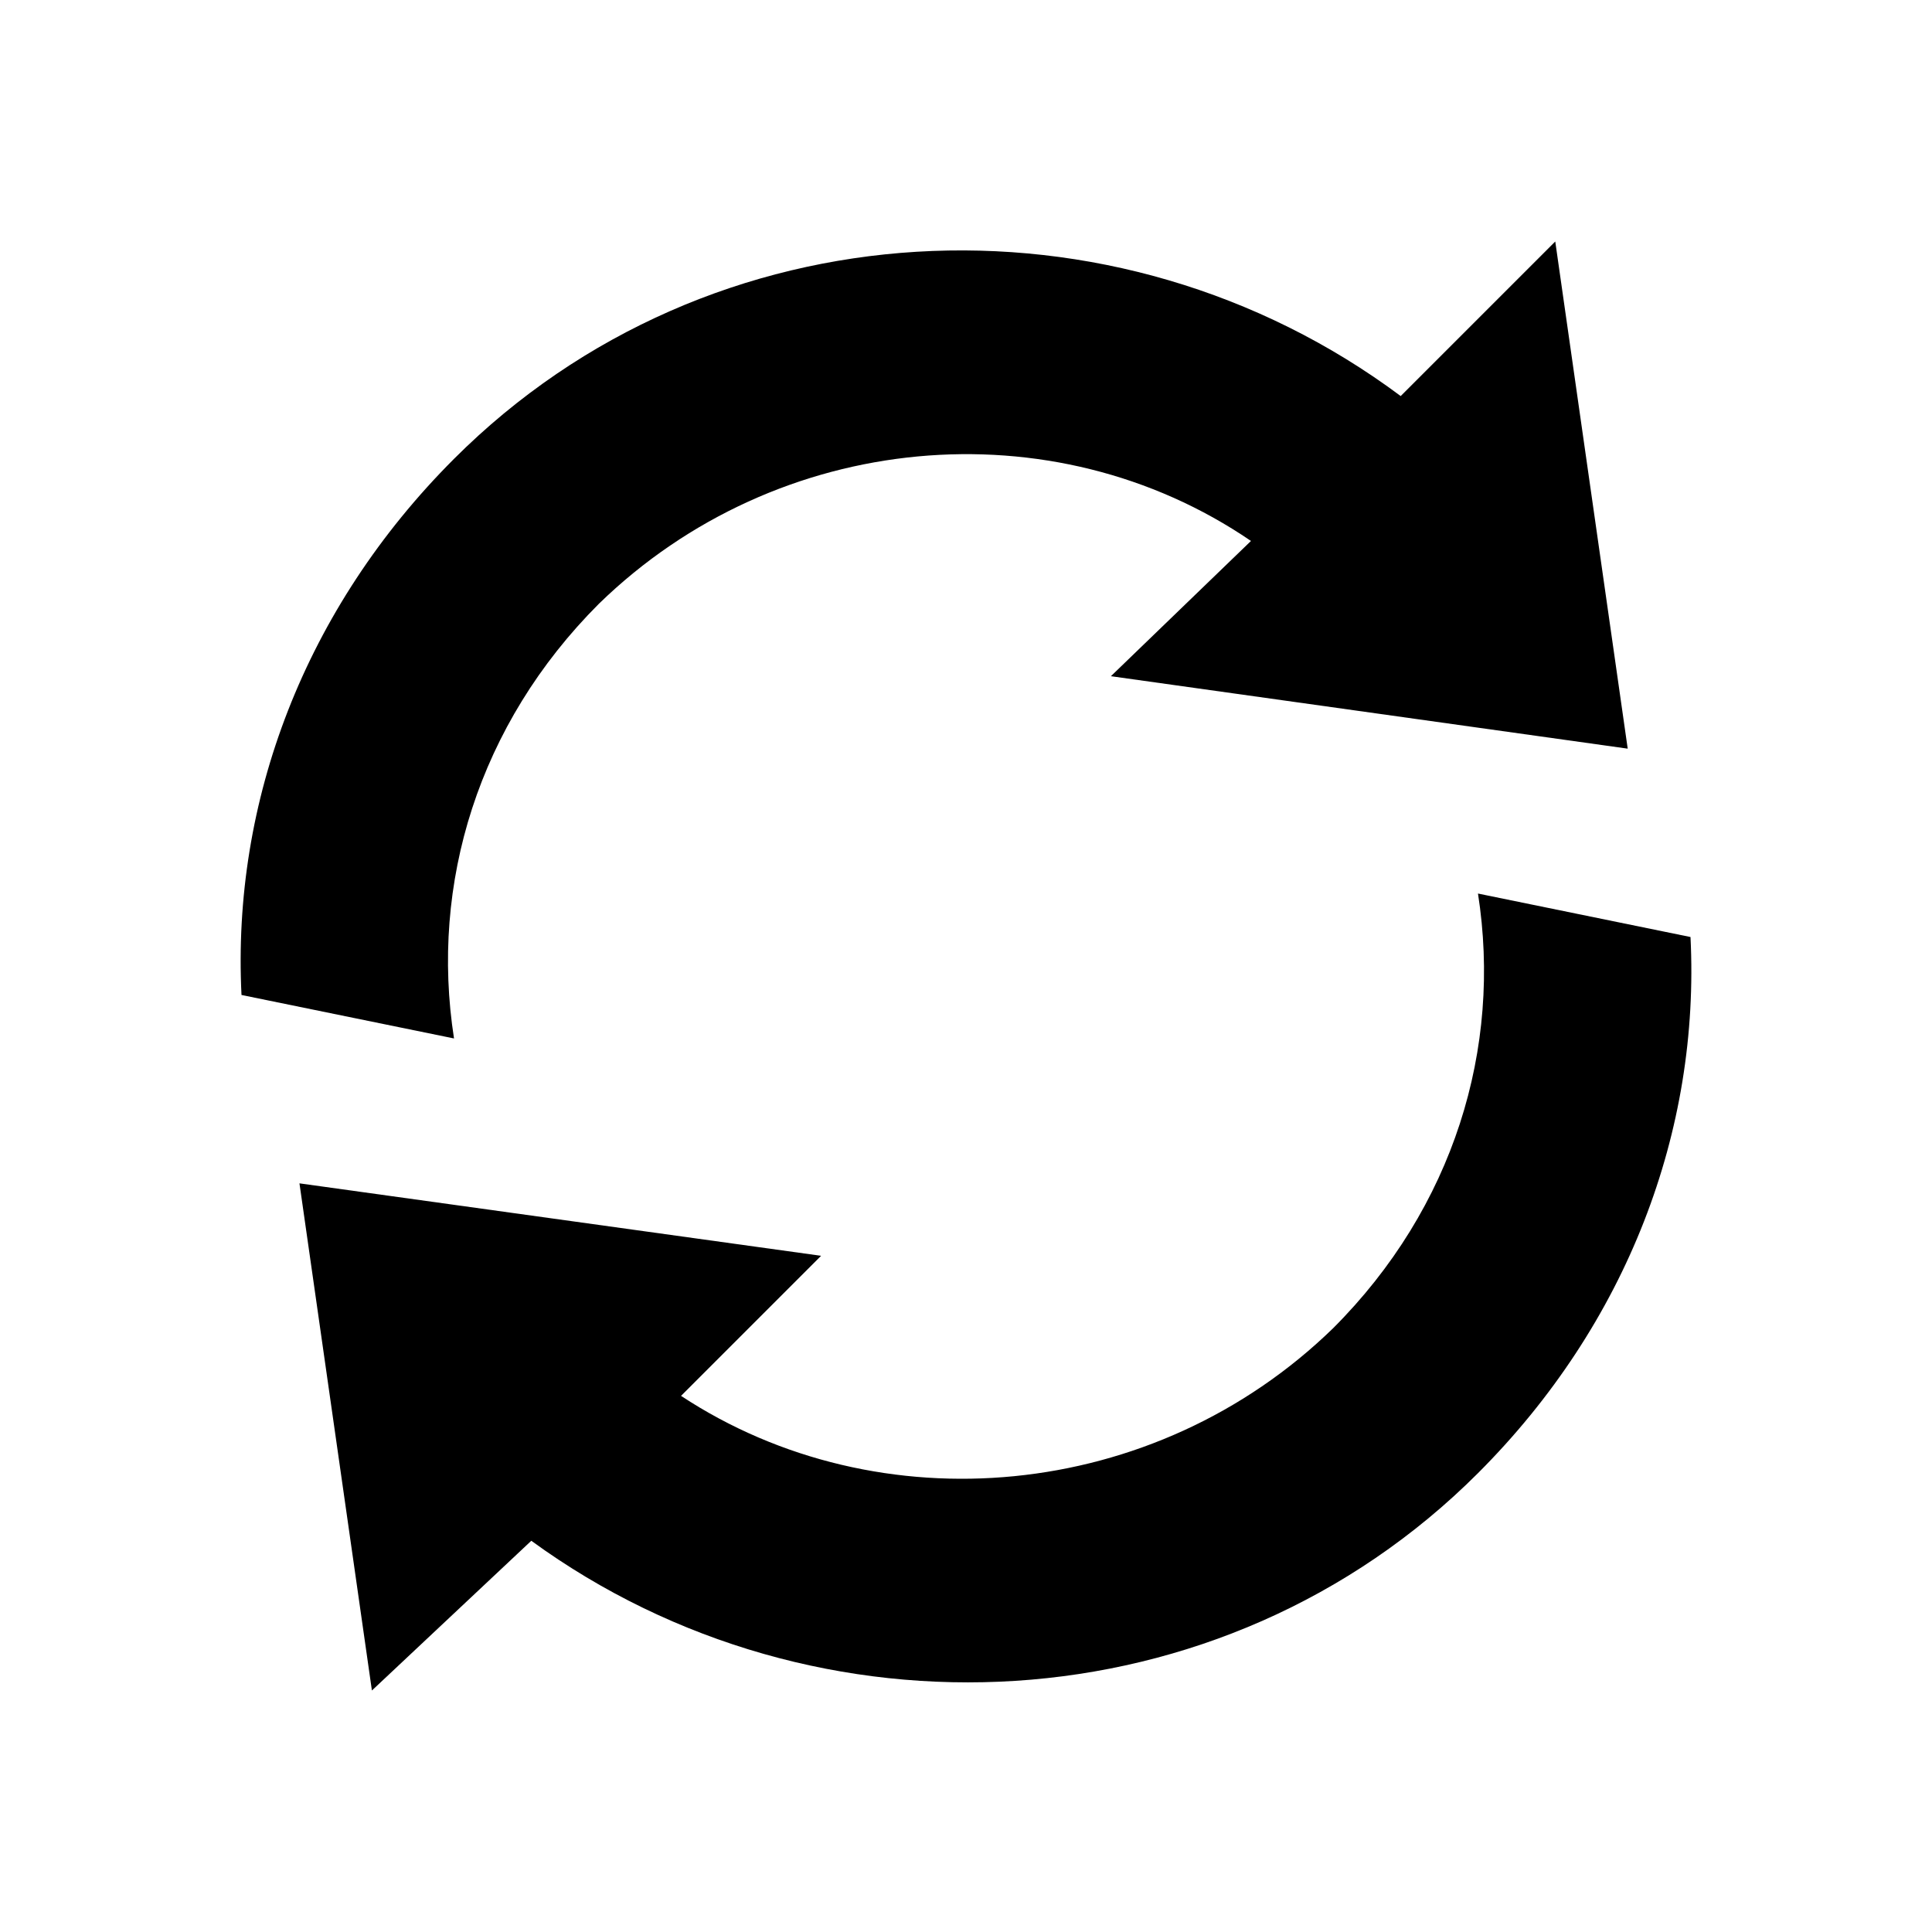 <?xml version="1.0"?><svg viewBox="0 0 40 40" xmlns="http://www.w3.org/2000/svg" height="40" width="40"><path d="m30.6 18.5c0.5 3.2-0.5 6.5-3 9-3.7 3.6-9.4 4.1-13.5 1.4l2.9-2.9-10.8-1.5 1.5 10.5 3.3-3.1c5.9 4.3 14.3 3.9 19.6-1.4 3.1-3.1 4.6-7.1 4.4-11.1l-4.4-0.9z m-18.2-6c3.7-3.6 9.4-4.1 13.5-1.3l-2.9 2.8 10.7 1.5-1.5-10.5-3.2 3.2c-5.9-4.4-14.3-4-19.6 1.3-3.1 3.1-4.6 7.1-4.4 11.1l4.4 0.9c-0.5-3.2 0.5-6.5 3-9z"></path></svg>